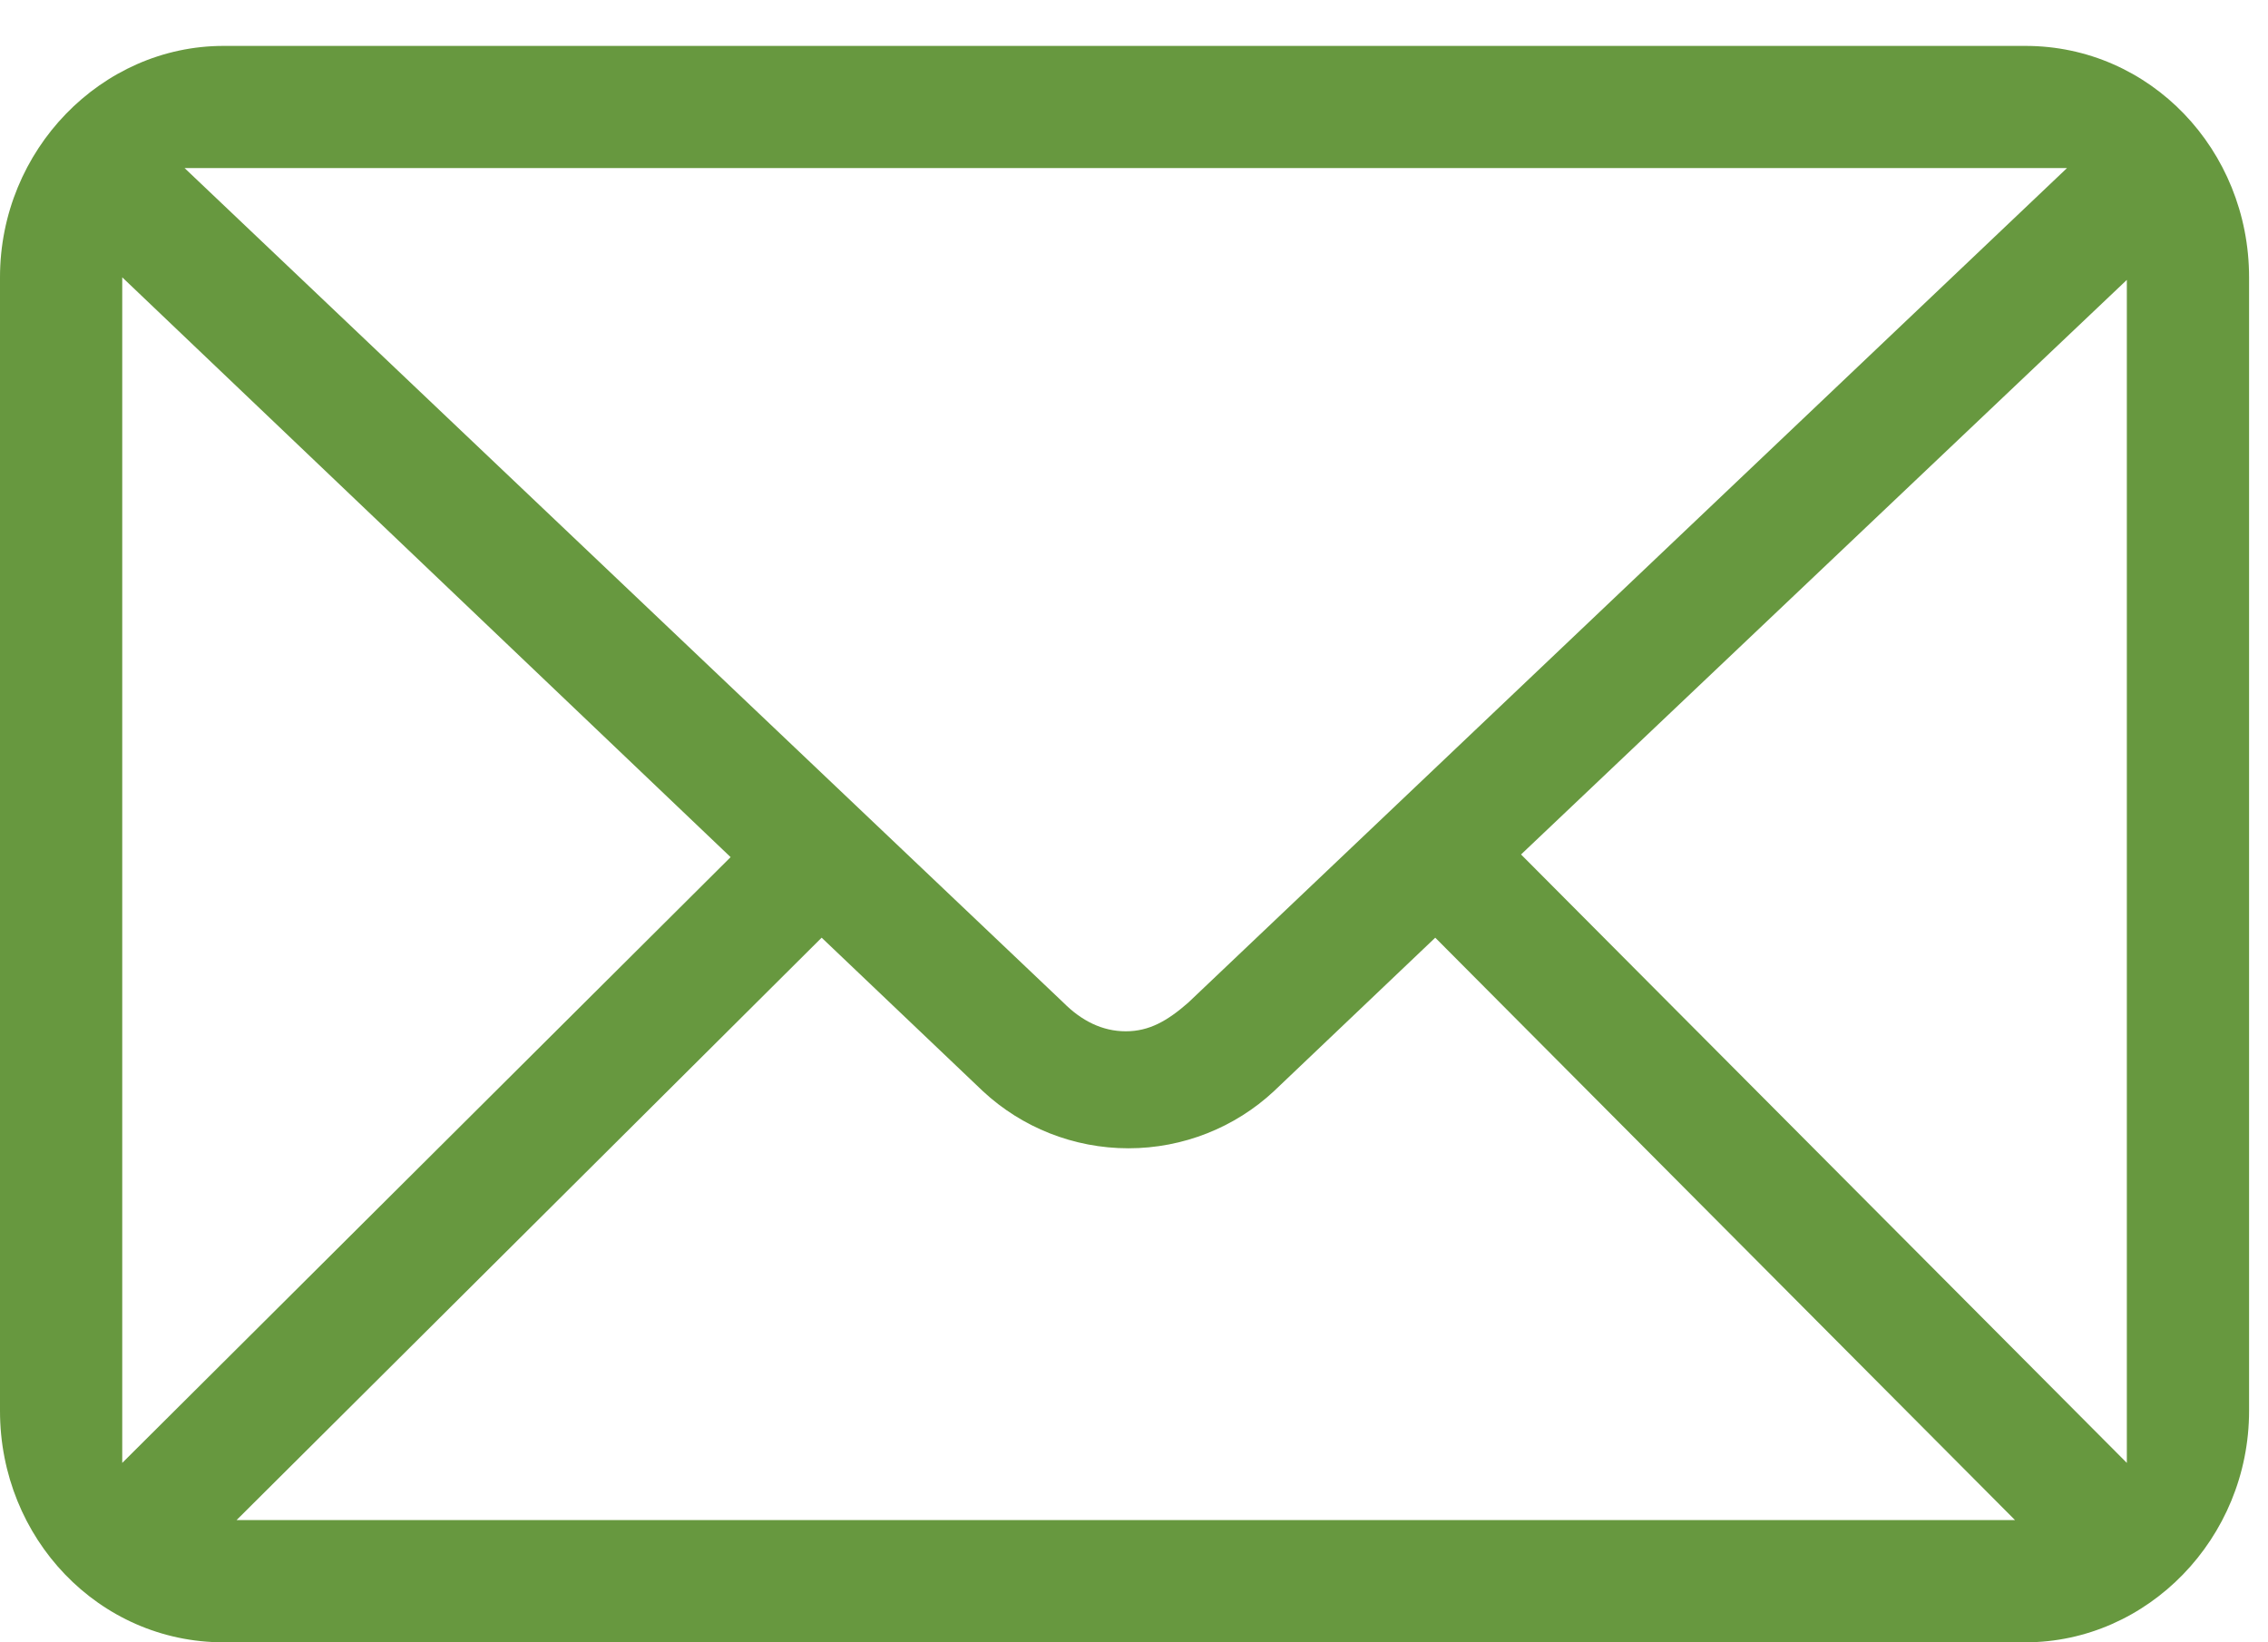 <svg width="29" height="21" viewBox="0 0 29 21" fill="none" xmlns="http://www.w3.org/2000/svg">
<path d="M2.859 21C1.263 21 0 19.67 0 18.041V3.546C0 1.917 1.297 0.587 2.859 0.587H25.898C27.494 0.587 28.758 1.917 28.758 3.546V18.041C28.758 19.67 27.461 21 25.898 21H2.859ZM3.025 19.437H25.765L18.352 11.99L16.29 13.952C15.792 14.417 15.127 14.683 14.429 14.683C13.73 14.683 13.066 14.417 12.567 13.952L10.506 11.99L3.025 19.437ZM19.449 10.926L27.195 18.706V3.579L19.449 10.926ZM1.563 18.706L9.342 10.96L1.563 3.546V18.706ZM13.598 12.821C13.83 13.054 14.096 13.187 14.395 13.187C14.695 13.187 14.927 13.054 15.193 12.821L26.43 2.149H2.36L13.598 12.821Z" fill="#67983F"/>
</svg>
